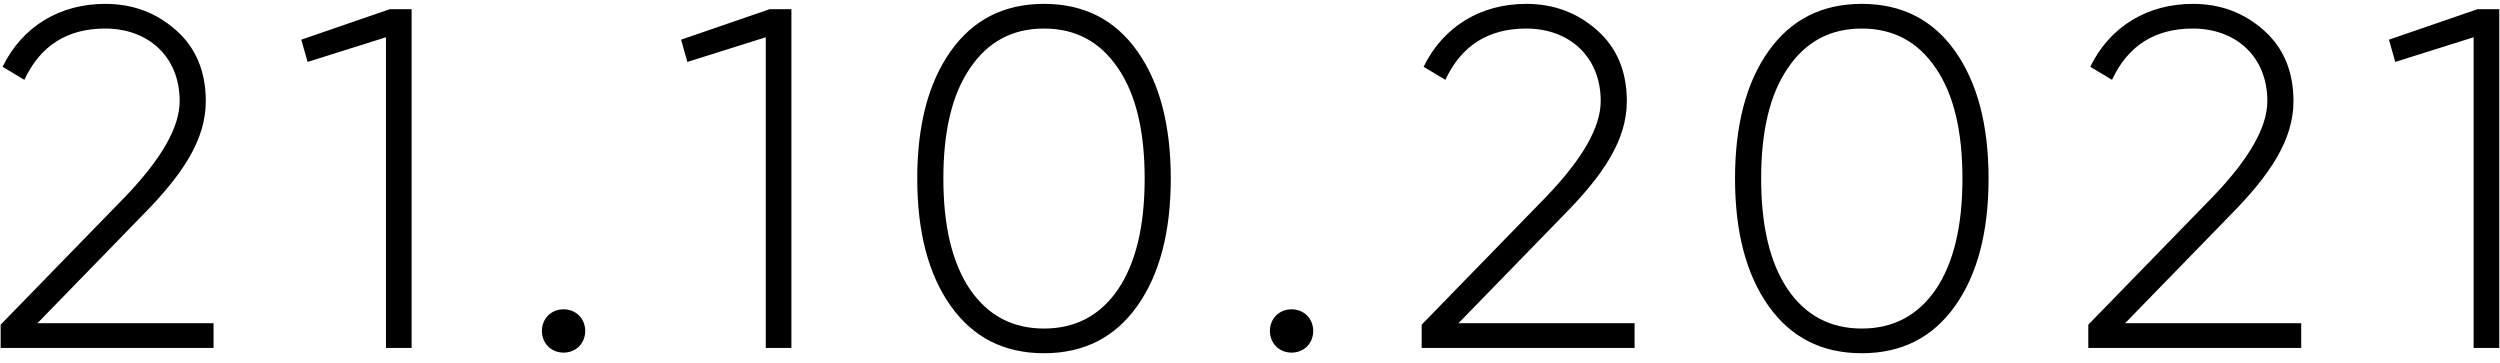 <svg width="124" height="18" viewBox="0 0 124 18" fill="none" xmlns="http://www.w3.org/2000/svg">
<path d="M10.592 17.256V16.032H1.856L7.064 10.68C9.056 8.664 10.208 6.936 10.208 5.016C10.208 3.528 9.704 2.352 8.72 1.488C7.736 0.624 6.584 0.192 5.216 0.192C2.984 0.192 1.112 1.296 0.128 3.312L1.208 3.96C2 2.256 3.344 1.416 5.216 1.416C7.328 1.416 8.912 2.784 8.912 5.016C8.912 6.312 8 7.896 6.2 9.768L0.032 16.104V17.256H10.592ZM14.944 1.968L15.256 3.072L19.144 1.848V17.256H20.416V0.456H19.336L14.944 1.968ZM28.721 17.184C29.129 16.776 29.129 16.056 28.721 15.648C28.313 15.24 27.593 15.24 27.185 15.648C26.777 16.056 26.777 16.776 27.185 17.184C27.593 17.592 28.313 17.592 28.721 17.184ZM33.782 1.968L34.094 3.072L37.982 1.848V17.256H39.254V0.456H38.174L33.782 1.968ZM56.415 15.168C57.519 13.608 58.071 11.496 58.071 8.856C58.071 6.216 57.519 4.104 56.415 2.544C55.311 0.984 53.775 0.192 51.783 0.192C49.791 0.192 48.255 0.984 47.151 2.544C46.047 4.104 45.495 6.216 45.495 8.856C45.495 11.496 46.047 13.608 47.151 15.168C48.255 16.728 49.791 17.52 51.783 17.52C53.775 17.52 55.311 16.728 56.415 15.168ZM48.111 14.352C47.223 13.032 46.791 11.208 46.791 8.856C46.791 6.504 47.223 4.68 48.111 3.384C48.999 2.064 50.223 1.416 51.783 1.416C53.343 1.416 54.567 2.064 55.455 3.384C56.343 4.68 56.775 6.504 56.775 8.856C56.775 11.208 56.343 13.032 55.455 14.352C54.567 15.648 53.343 16.296 51.783 16.296C50.223 16.296 48.999 15.648 48.111 14.352ZM64.83 17.184C65.238 16.776 65.238 16.056 64.83 15.648C64.422 15.24 63.702 15.24 63.294 15.648C62.886 16.056 62.886 16.776 63.294 17.184C63.702 17.592 64.422 17.592 64.83 17.184ZM81.075 17.256V16.032H72.339L77.547 10.68C79.539 8.664 80.691 6.936 80.691 5.016C80.691 3.528 80.187 2.352 79.203 1.488C78.219 0.624 77.067 0.192 75.699 0.192C73.467 0.192 71.595 1.296 70.611 3.312L71.691 3.96C72.483 2.256 73.827 1.416 75.699 1.416C77.811 1.416 79.395 2.784 79.395 5.016C79.395 6.312 78.483 7.896 76.683 9.768L70.515 16.104V17.256H81.075ZM96.977 15.168C98.081 13.608 98.633 11.496 98.633 8.856C98.633 6.216 98.081 4.104 96.977 2.544C95.873 0.984 94.337 0.192 92.345 0.192C90.353 0.192 88.817 0.984 87.713 2.544C86.609 4.104 86.057 6.216 86.057 8.856C86.057 11.496 86.609 13.608 87.713 15.168C88.817 16.728 90.353 17.52 92.345 17.52C94.337 17.52 95.873 16.728 96.977 15.168ZM88.673 14.352C87.785 13.032 87.353 11.208 87.353 8.856C87.353 6.504 87.785 4.68 88.673 3.384C89.561 2.064 90.785 1.416 92.345 1.416C93.905 1.416 95.129 2.064 96.017 3.384C96.905 4.68 97.337 6.504 97.337 8.856C97.337 11.208 96.905 13.032 96.017 14.352C95.129 15.648 93.905 16.296 92.345 16.296C90.785 16.296 89.561 15.648 88.673 14.352ZM114.14 17.256V16.032H105.404L110.612 10.68C112.604 8.664 113.756 6.936 113.756 5.016C113.756 3.528 113.252 2.352 112.268 1.488C111.284 0.624 110.132 0.192 108.764 0.192C106.532 0.192 104.66 1.296 103.676 3.312L104.756 3.96C105.548 2.256 106.892 1.416 108.764 1.416C110.876 1.416 112.46 2.784 112.46 5.016C112.46 6.312 111.548 7.896 109.748 9.768L103.58 16.104V17.256H114.14ZM118.492 1.968L118.804 3.072L122.692 1.848V17.256H123.964V0.456H122.884L118.492 1.968Z" fill="black"/>
</svg>
